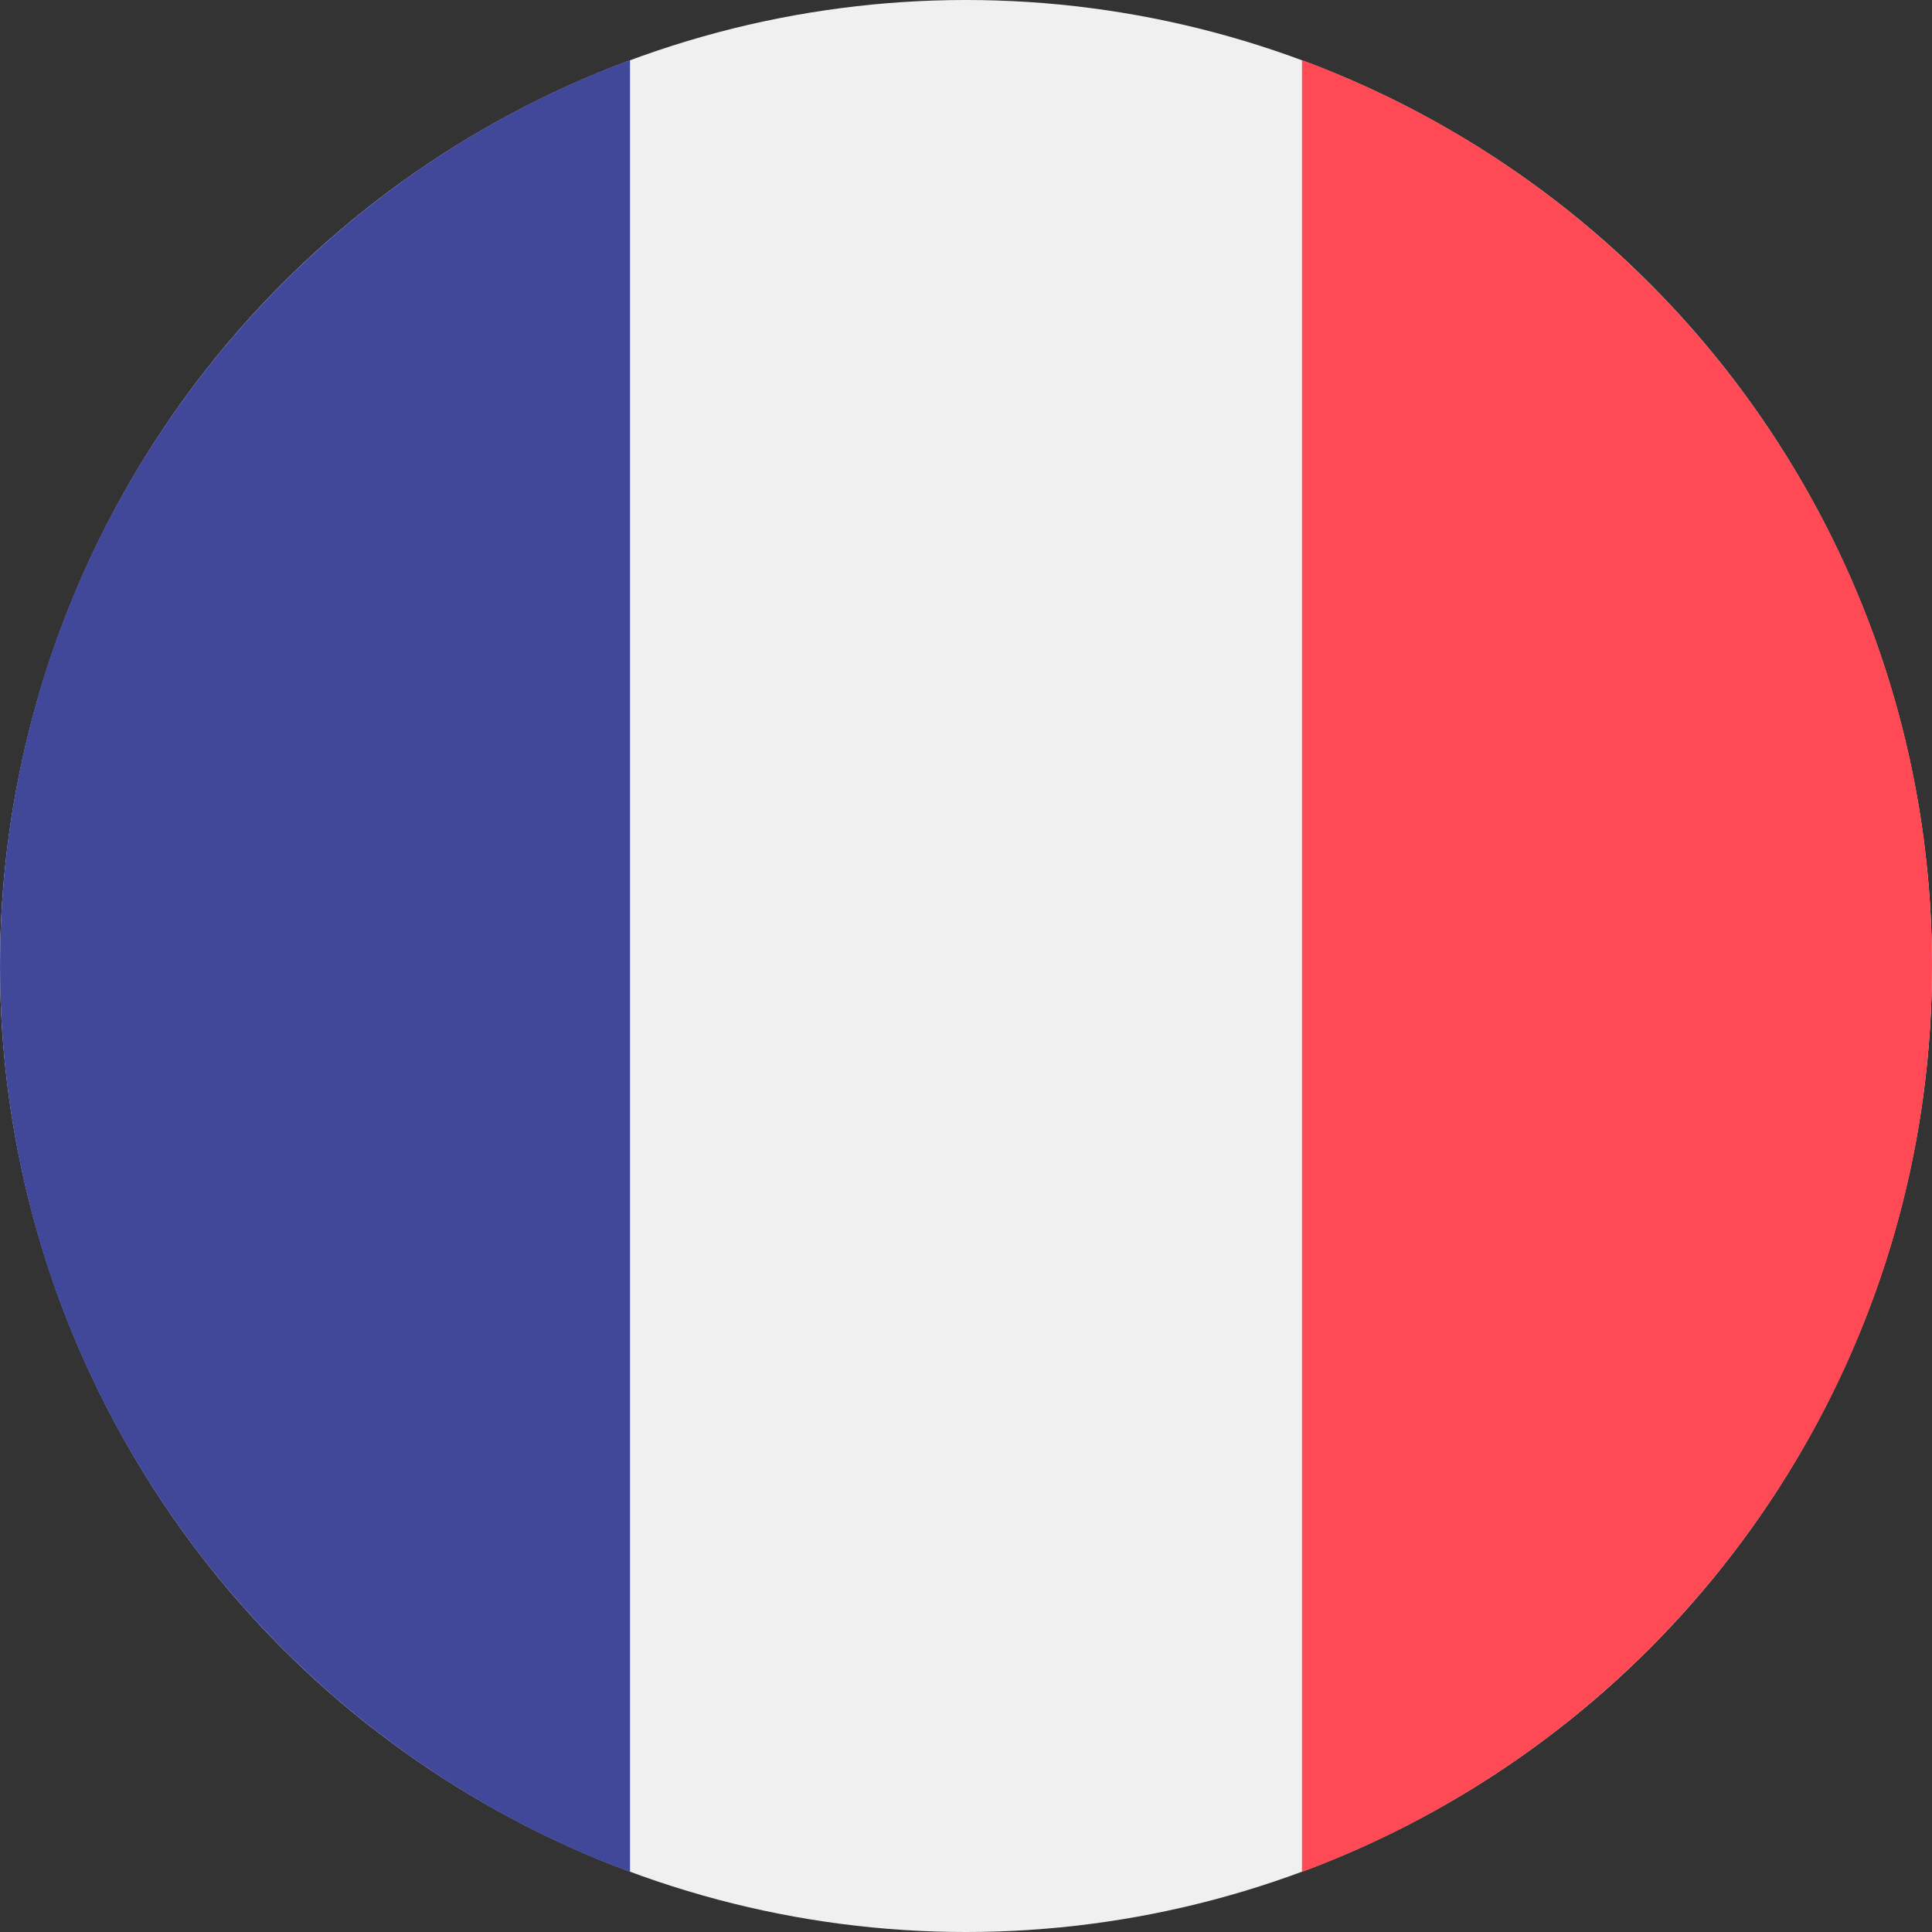 <?xml version="1.0" encoding="UTF-8"?>
<svg width="20px" height="20px" viewBox="0 0 20 20" version="1.1" xmlns="http://www.w3.org/2000/svg" xmlns:xlink="http://www.w3.org/1999/xlink">
    <rect x="0" y="0" width="20" height="20" fill="#333333" stroke="none"/>
    <!-- Generator: Sketch 53.2 (72643) - https://sketchapp.com -->
    <title>france</title>
    <desc>Created with Sketch.</desc>
    <g id="Page-1" stroke="none" stroke-width="1" fill="none" fill-rule="evenodd">
        <g id="Option-3" transform="translate(-456, -248)" fill-rule="nonzero">
            <g id="france" transform="translate(456, 248)">
                <circle id="Oval" fill="#F0F0F0" cx="10" cy="10" r="10"></circle>
                <path d="M20,10 C20,5.7 17.286,2.035 13.478,0.622 L13.478,19.378 C17.286,17.965 20,14.3 20,10 Z" id="Path" fill="#FF4A55"></path>
                <path d="M0,10 C0,14.3 2.714,17.965 6.522,19.378 L6.522,0.622 C2.714,2.035 0,5.7 0,10 Z" id="Path" fill="#41489A"></path>
            </g>
        </g>
    </g>
</svg>